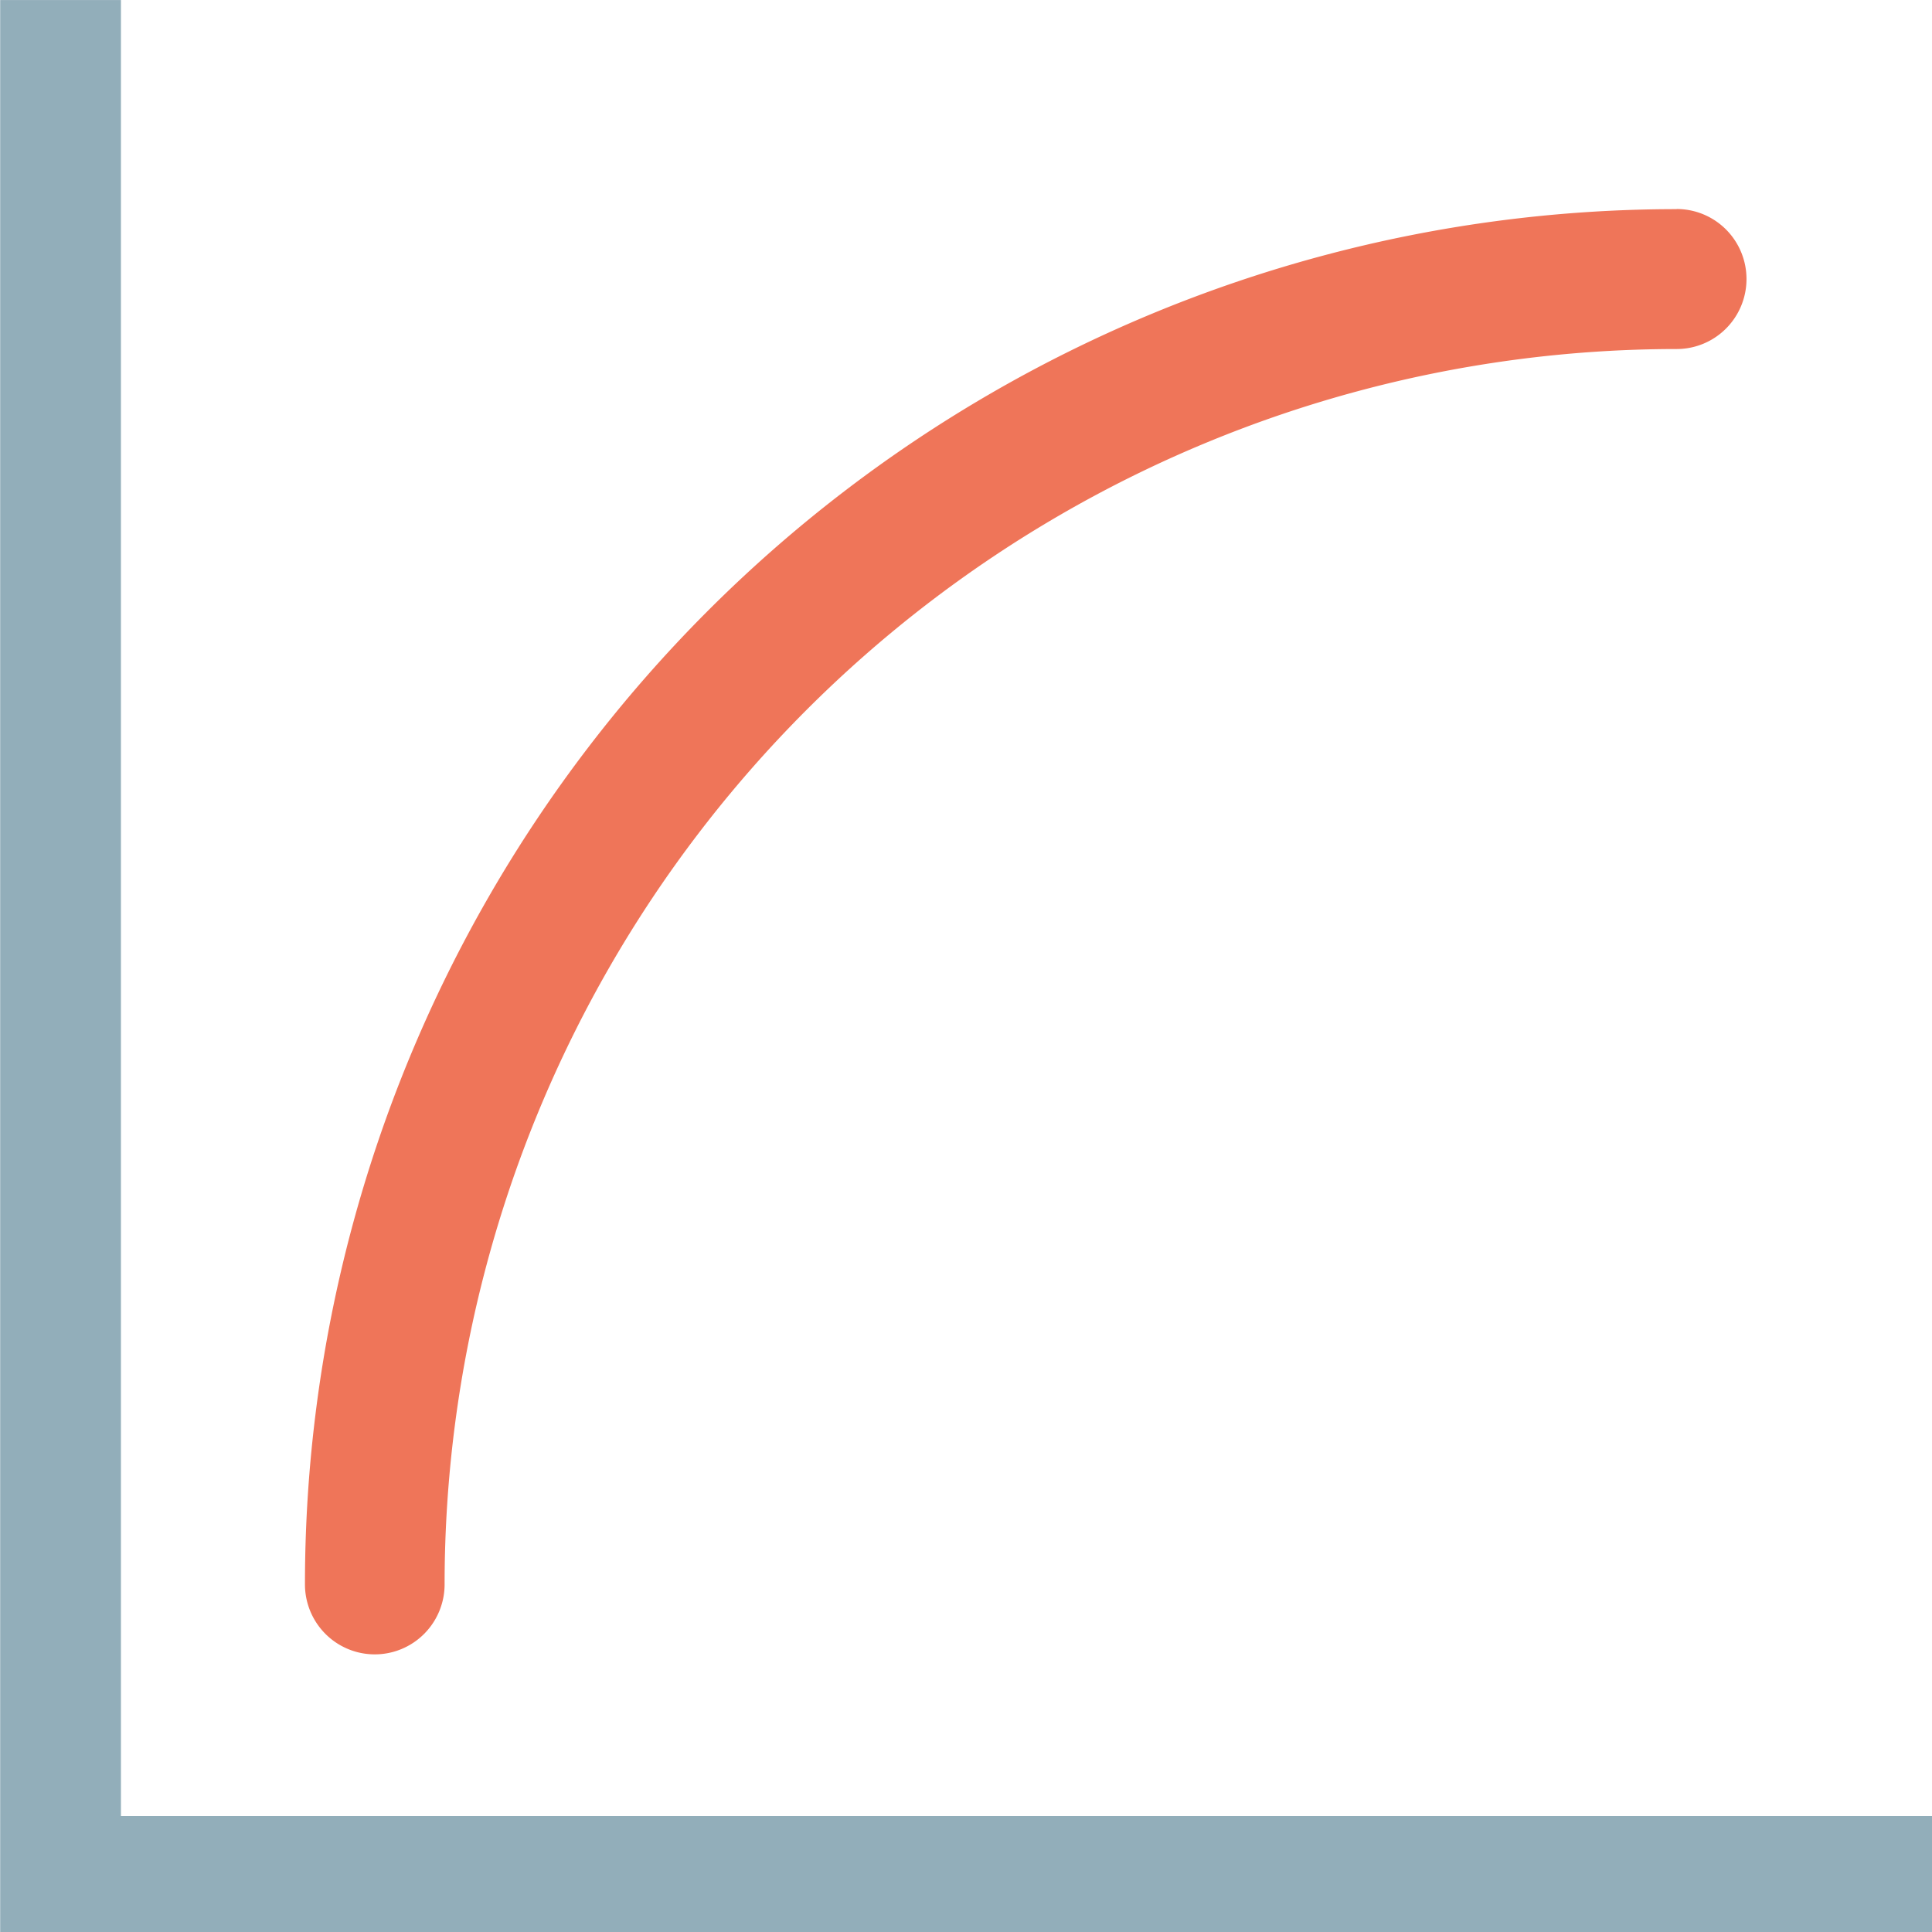 <?xml version="1.0" encoding="UTF-8" standalone="no"?>
<svg
   xmlns:dc="http://purl.org/dc/elements/1.1/"
   xmlns:cc="http://creativecommons.org/ns#"
   xmlns:rdf="http://www.w3.org/1999/02/22-rdf-syntax-ns#"
   xmlns:svg="http://www.w3.org/2000/svg"
   xmlns="http://www.w3.org/2000/svg"
   xmlns:sodipodi="http://sodipodi.sourceforge.net/DTD/sodipodi-0.dtd"
   xmlns:inkscape="http://www.inkscape.org/namespaces/inkscape"
   width="32.0px"
   height="32.0px"
   id="Capa_1"
   data-name="Capa 1"
   viewBox="0 0 32 32"
   version="1.1"
   sodipodi:docname="curve.svg"
   inkscape:version="1.0.1 (3bc2e813f5, 2020-09-07)">
  <defs
     id="defs10" />
  <sodipodi:namedview
     pagecolor="#ffffff"
     bordercolor="#666666"
     borderopacity="1"
     objecttolerance="10"
     gridtolerance="10"
     guidetolerance="10"
     inkscape:pageopacity="0"
     inkscape:pageshadow="2"
     inkscape:window-width="1745"
     inkscape:window-height="1026"
     id="namedview8"
     showgrid="false"
     inkscape:zoom="8.1275938"
     inkscape:cx="29.703121"
     inkscape:cy="6.3407374"
     inkscape:window-x="0"
     inkscape:window-y="0"
     inkscape:window-maximized="0"
     inkscape:current-layer="Capa_1" />
  <title
     id="title6">curve</title>
  <path
     class="cls-1"
     d="M 32.007,32.085 H 0.003 V 7.3295774e-4 H 2.003 V 30.08 H 32.007 Z"
     id="path8"
     style="fill:#92aeba;stroke-width:0.063" />
  <path
     class="cls-2"
     d="M 27.771,3.464 A 22.721,22.778 0 0 0 5.051,26.242 a 1.156,1.159 0 1 0 2.313,0 20.412,20.463 0 0 1 20.407,-20.461 1.156,1.159 0 0 0 0,-2.319 z"
     id="path16"
     style="fill:#ef7559;stroke-width:1.052" />
</svg>
